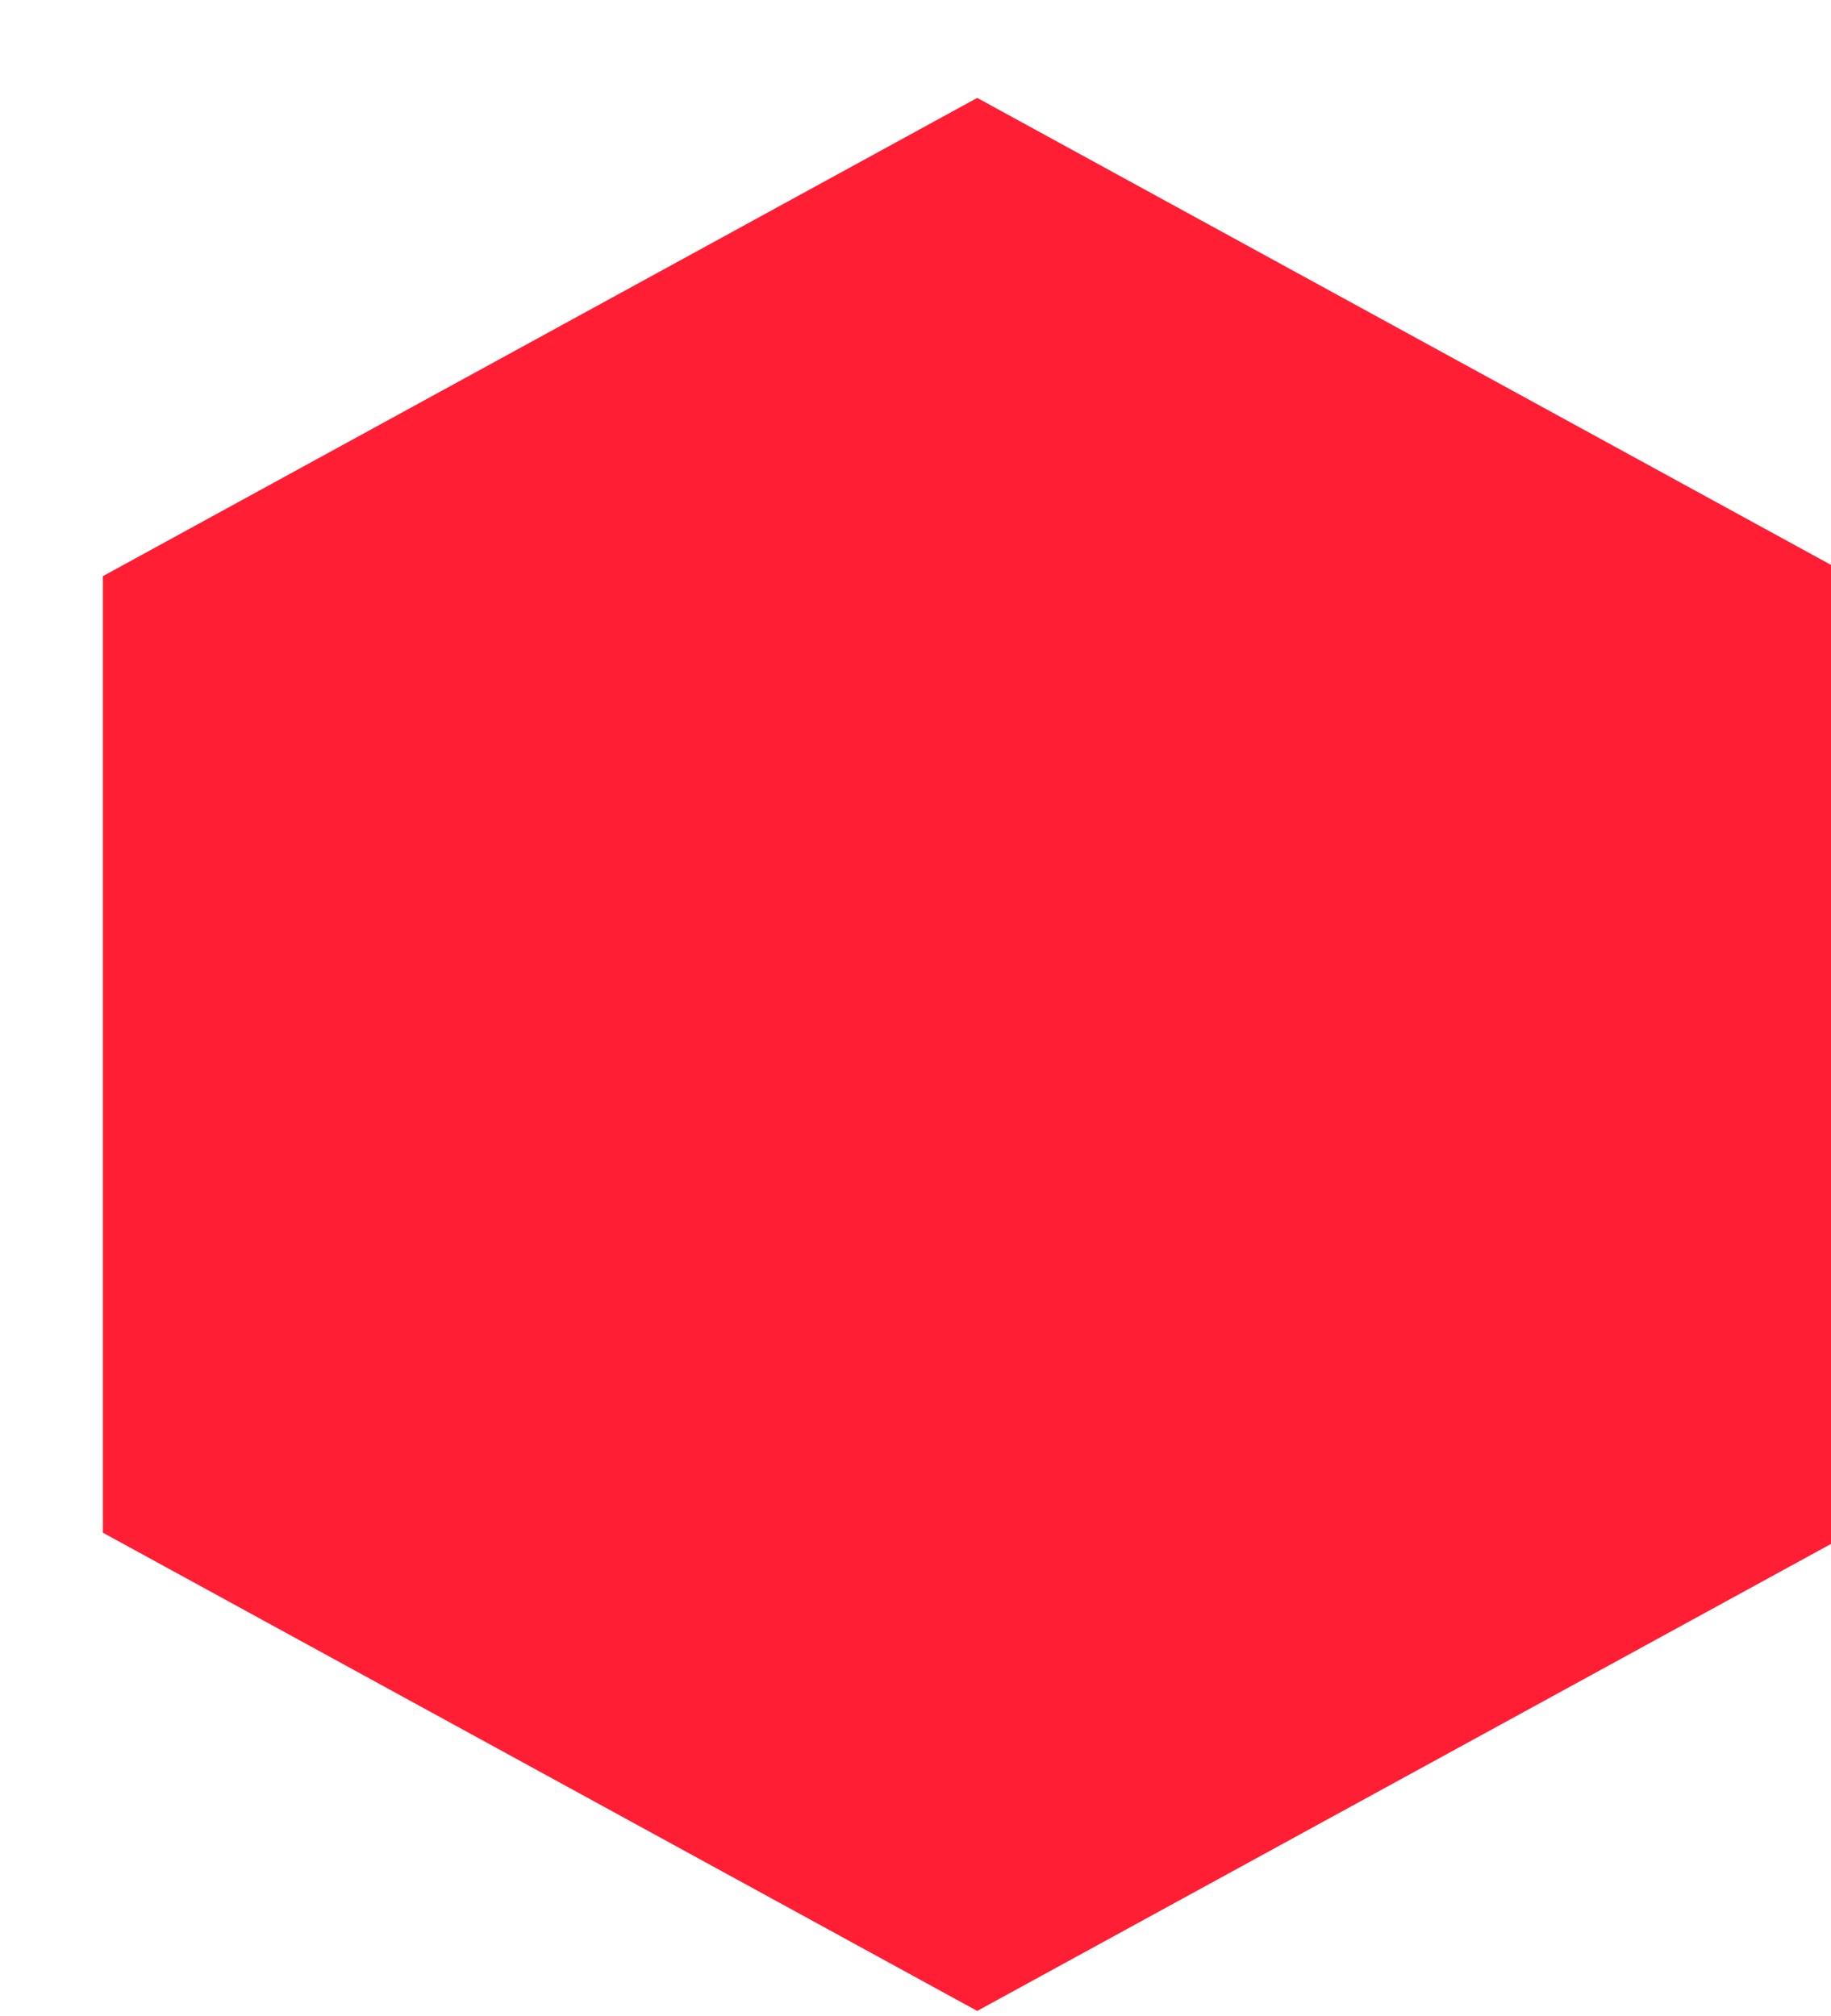 <?xml version="1.0" encoding="UTF-8" standalone="no" ?>
<!DOCTYPE svg PUBLIC "-//W3C//DTD SVG 1.1//EN" "http://www.w3.org/Graphics/SVG/1.1/DTD/svg11.dtd">
<svg xmlns="http://www.w3.org/2000/svg" xmlns:xlink="http://www.w3.org/1999/xlink" version="1.1" width="89" height="98" viewBox="0 0 89 98" xml:space="preserve">
<desc>Created with Fabric.js 4.6.0</desc>
<defs>
</defs>
<g transform="matrix(0 0.93 -1 0 42.5 46.61)" id="WBpzAnCsQ02vkL9aUTtLV"  >
<filter id="SVGID_0" y="-26%" height="152%" x="-25%" width="150%" >
	<feGaussianBlur in="SourceAlpha" stdDeviation="0"></feGaussianBlur>
	<feOffset dx="5" dy="-5" result="oBlur" ></feOffset>
	<feFlood flood-color="rgb(198,34,34)" flood-opacity="1"/>
	<feComposite in2="oBlur" operator="in" />
	<feMerge>
		<feMergeNode></feMergeNode>
		<feMergeNode in="SourceGraphic"></feMergeNode>
	</feMerge>
</filter>
<path style="stroke: rgb(90,147,76); stroke-width: 0; stroke-dasharray: none; stroke-linecap: butt; stroke-dashoffset: 0; stroke-linejoin: miter; stroke-miterlimit: 4; fill: rgb(255,30,51); fill-rule: nonzero; opacity: 1;filter: url(#SVGID_0);" vector-effect="non-scaling-stroke"  transform=" translate(-50, -42.5)" d="M 75 0 L 100 42.5 L 75 85 L 25 85 L 0 42.5 L 25 0 z" stroke-linecap="round" />
</g>
</svg>